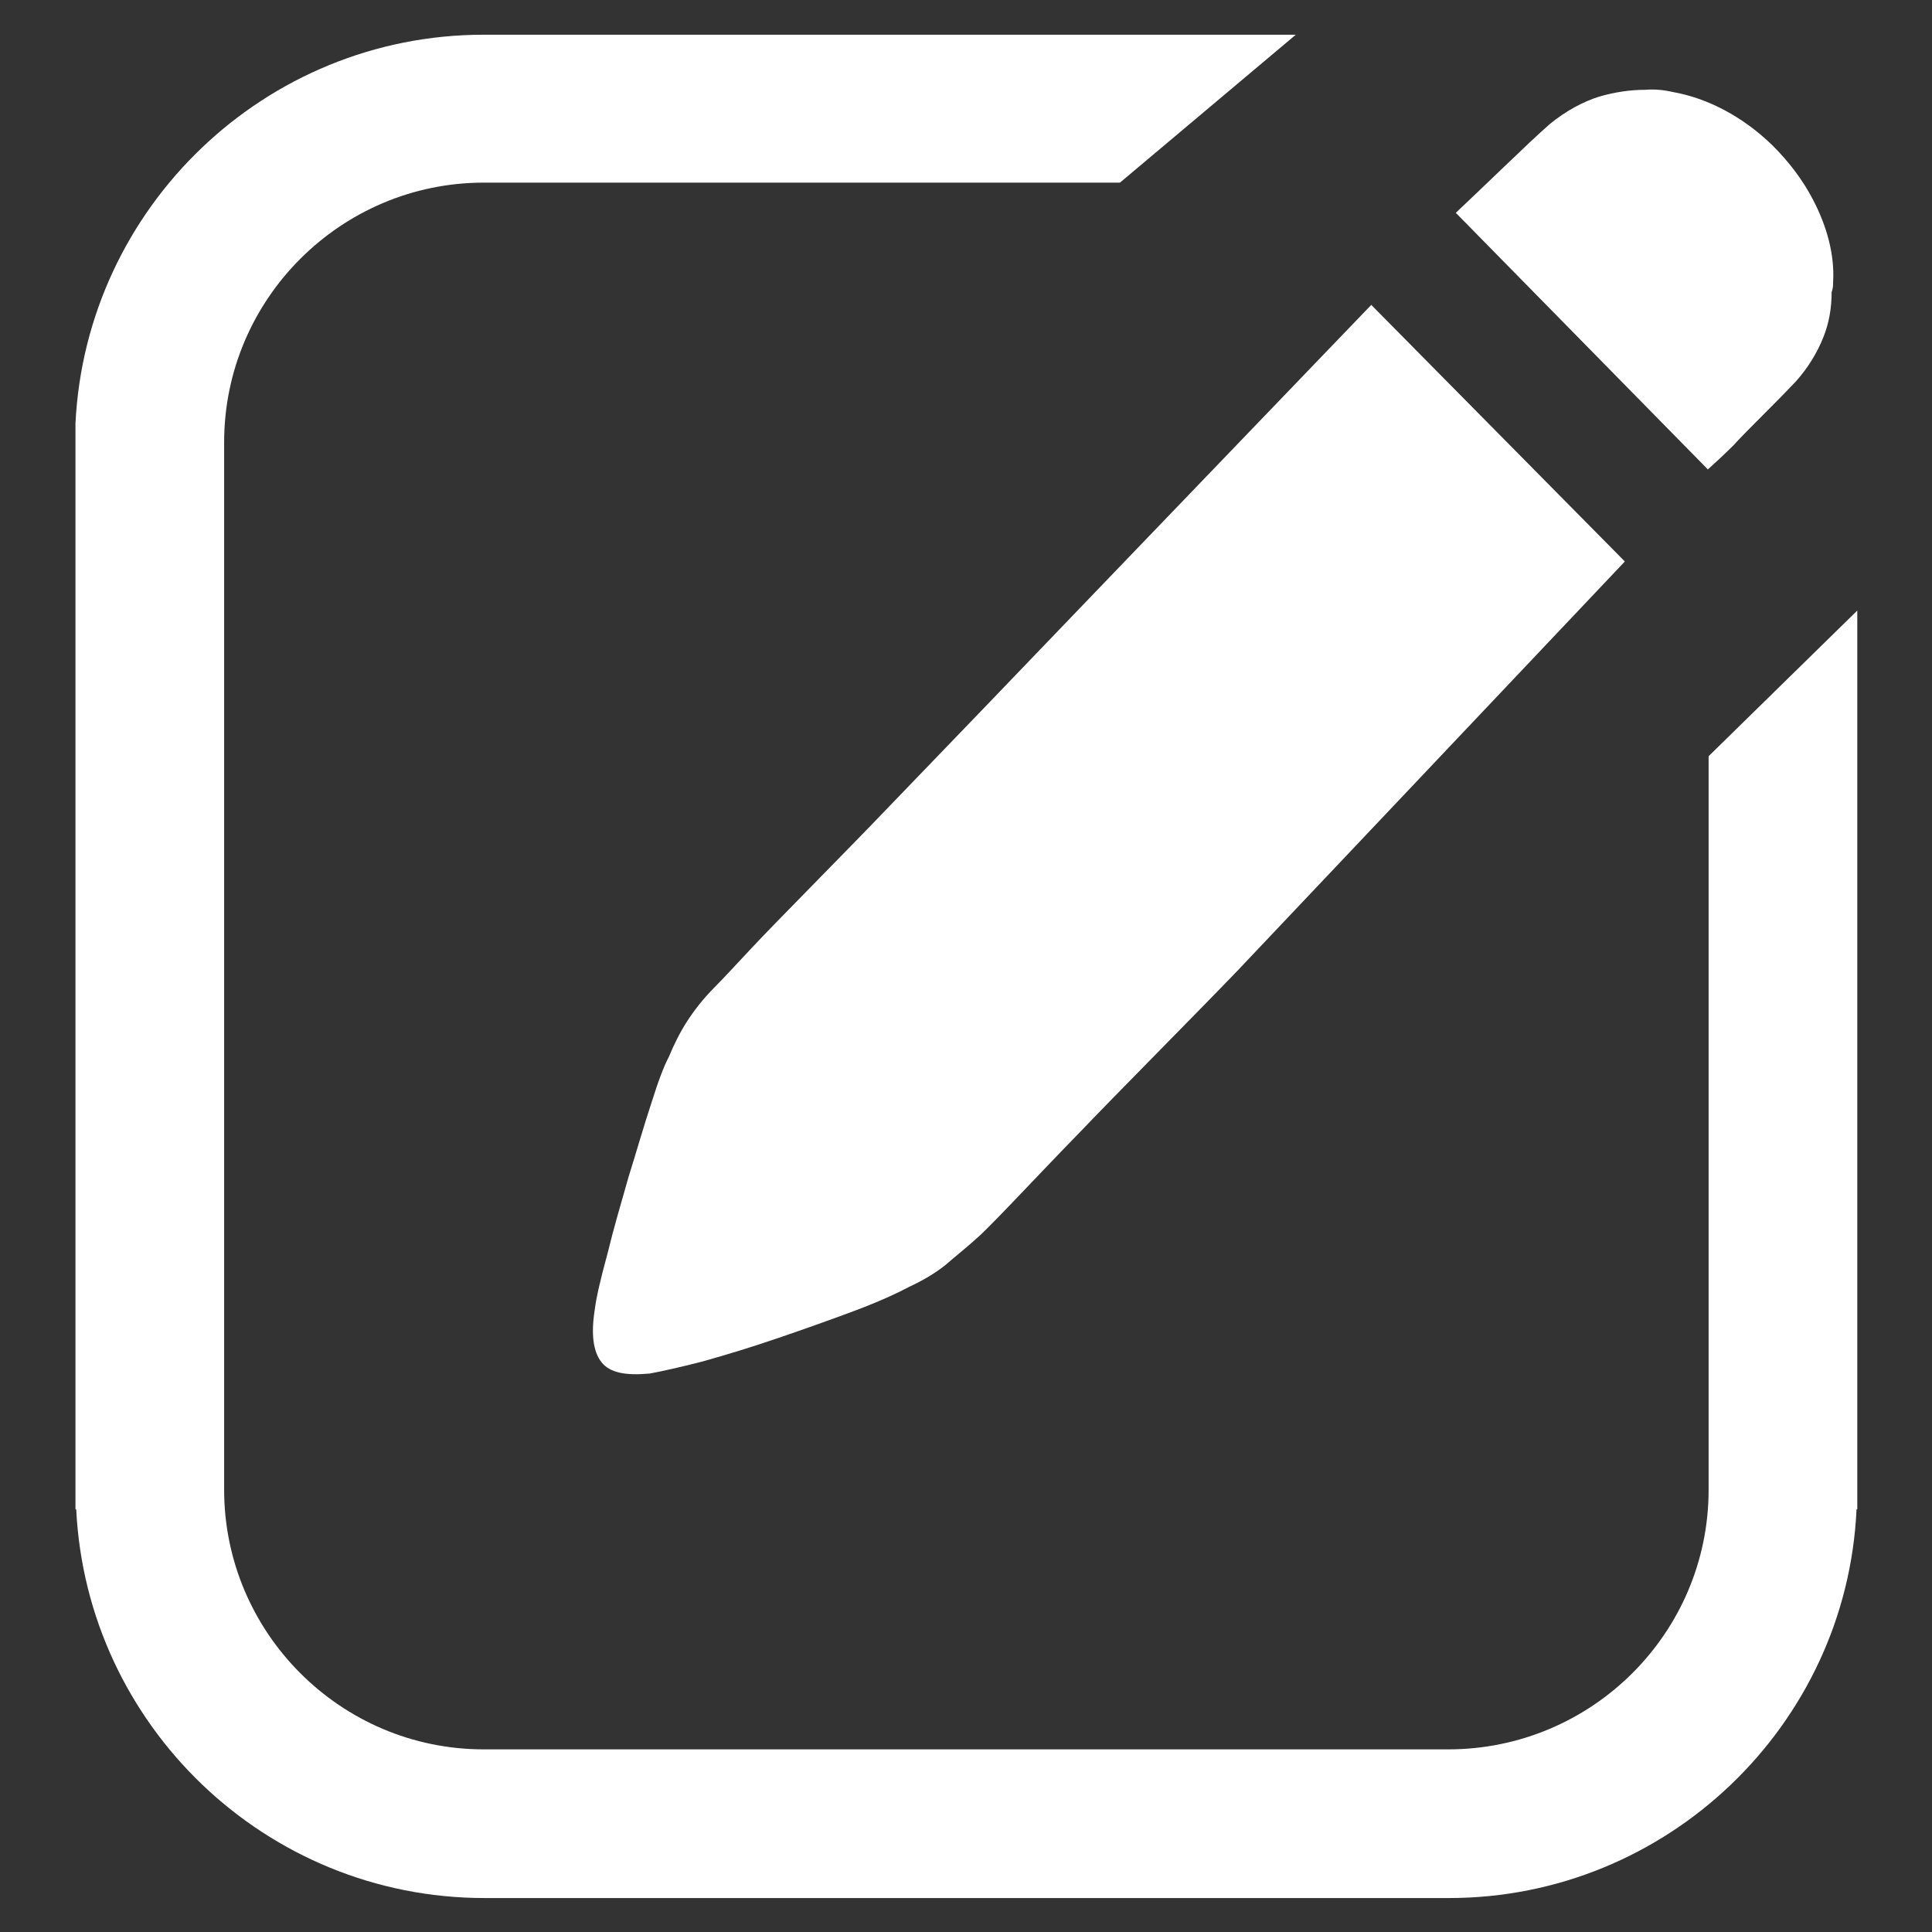 <svg version="1.1" xmlns="http://www.w3.org/2000/svg" xmlns:xlink="http://www.w3.org/1999/xlink" x="0px" y="0px" viewBox="0 0 256 256" enable-background="new 0 0 256 256" xml:space="preserve">
<rect x="0" y="0" width="256" height="256" fill="#333333" stroke="none"/>
<g><g><path fill="white" d="M144.7,78.9l-14.4,15l-13,13.5c-3.9,4.1-14.9,15.2-17.5,18c-2.6,2.8-4.3,4.6-5,5.3c-1.7,1.7-2.9,3.3-3.8,4.7c-0.9,1.4-1.7,3-2.4,4.7c-0.6,1.1-1.4,3.2-2.3,6.1c-1,3-1.9,6.2-3,9.7c-1,3.5-2,6.9-2.8,10.2c-0.9,3.3-1.5,5.8-1.7,7.5c-0.5,3.2-0.2,5.5,0.9,6.9c1.1,1.4,3.2,1.8,6.4,1.5c1.6-0.3,3.9-0.8,7-1.6c3.2-0.9,6.5-1.9,10-3.1s6.9-2.4,10.1-3.6c3.2-1.2,5.6-2.3,7.3-3.2c1.7-0.8,3.3-1.7,4.8-2.9c1.5-1.3,2.9-2.4,4.1-3.5c0.5-0.4,2-1.9,4.5-4.5c2.5-2.6,5.6-5.9,9.5-9.9c3.8-4,15.8-16.1,20.5-21l14.2-15l37.2-39.3l-33.6-34L144.7,78.9L144.7,78.9L144.7,78.9z M226.4,100.2v55.5v34.6v-0.2v7.3c0,19-15.5,34.4-34.5,34.4h-41.7h0h-44.4l0,0H64.1c-19,0-34.4-15.5-34.4-34.4v-7.7v-0.1v-89.4V65.2v0.5v-7.1c0-19,15.5-34.4,34.4-34.4h41.7H131h11.5h5.9l23.3-19.6H164l0,0H64.1c-29,0-52.7,22.9-54.1,51.5H10v2.6V59l0,0v138.4v2.6h0.1c1.4,28.6,25.1,51.5,54.1,51.5h1H191h1c28.9,0,52.7-22.9,54-51.5h0.1v-2.6V80.9L226.4,100.2L226.4,100.2L226.4,100.2z M221.7,12.2c-1.3-0.3-2.5-0.4-3.7-0.3h0.5C219.6,11.9,220.6,12,221.7,12.2L221.7,12.2L221.7,12.2z M242.9,37.3c0.2-3.5-0.8-7.3-2.7-10.9c-1.3-2.5-3.1-4.9-5.3-7.1c-4-3.9-8.7-6.3-13.2-7.1c-1-0.2-2.1-0.3-3.2-0.3H218c-2,0-4,0.3-6.1,0.9c-2.2,0.7-4.4,1.9-6.5,3.6c-1.6,1.4-3.6,3.3-6.1,5.7c-2.5,2.4-4.6,4.4-6.4,6.1l33.4,34c1-0.9,2.2-2,3.4-3.2c1-1.1,2.2-2.3,3.6-3.7c1.4-1.4,3-3,4.7-4.8c1.6-1.8,2.8-3.8,3.6-5.8c0.8-2,1.1-4,1.1-6C242.9,38.2,242.9,37.7,242.9,37.3L242.9,37.3L242.9,37.3z"/></g></g>
</svg>